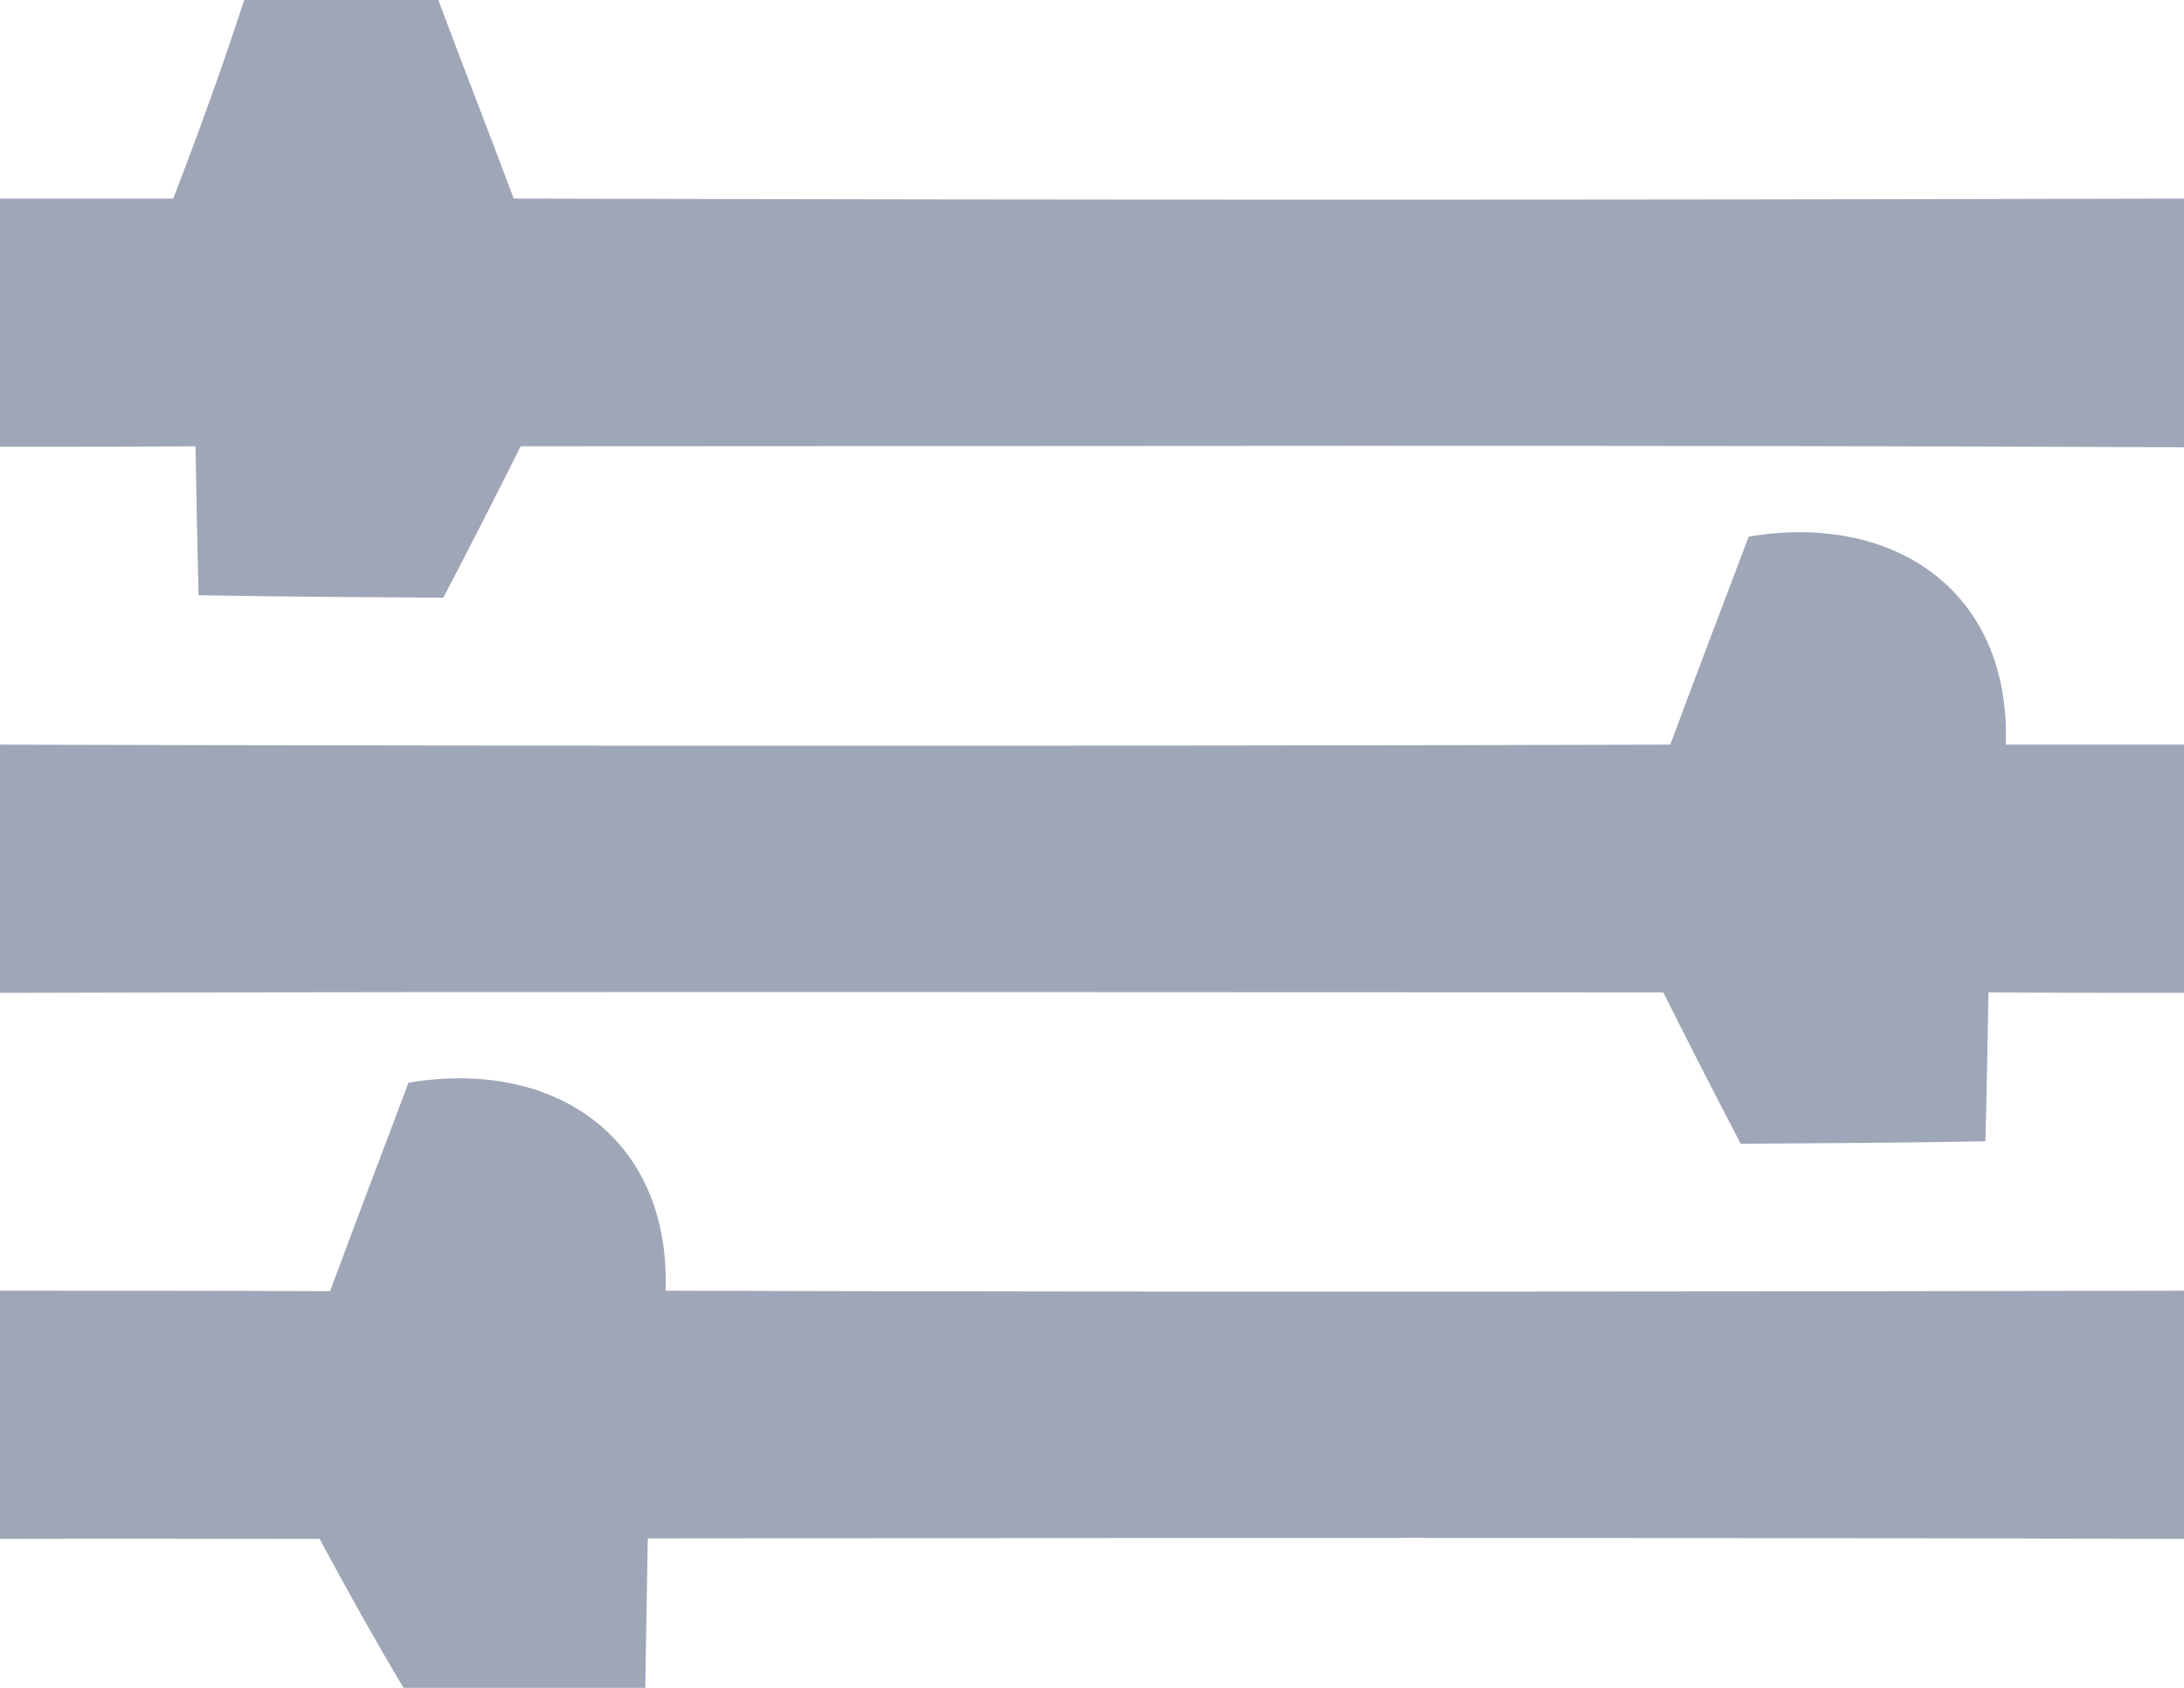 <?xml version="1.0" encoding="UTF-8" ?>
<!DOCTYPE svg PUBLIC "-//W3C//DTD SVG 1.1//EN" "http://www.w3.org/Graphics/SVG/1.1/DTD/svg11.dtd">
<svg width="44pt" height="34pt" viewBox="0 0 44 34" version="1.1" xmlns="http://www.w3.org/2000/svg">
<g id="#9fa6b7ff">
<path fill="#9fa6b7" opacity="1.00" d=" M 4.92 0.00 L 8.83 0.00 C 9.33 1.34 9.85 2.66 10.35 4.00 C 21.57 4.03 32.78 4.03 44.00 4.00 L 44.00 9.01 C 32.83 8.96 21.66 8.99 10.49 8.99 C 9.98 10.01 9.46 11.03 8.93 12.04 C 7.28 12.03 5.64 12.02 4.00 11.99 C 3.98 11.24 3.95 9.74 3.94 8.99 C 2.62 9.00 1.31 9.00 0.00 9.00 L 0.00 4.00 C 1.16 4.00 2.33 4.00 3.49 4.00 C 4.00 2.68 4.48 1.35 4.92 0.00 Z" />
<path fill="#9fa6b7" opacity="1.00" d=" M 35.23 10.81 C 38.13 10.32 40.51 11.88 40.41 15.00 C 41.61 15.00 42.80 15.00 44.00 15.00 L 44.00 20.00 C 42.69 20.00 41.38 20.00 40.06 19.99 C 40.05 20.74 40.02 22.24 40.00 22.99 C 38.36 23.02 36.71 23.03 35.07 23.04 C 34.54 22.03 34.02 21.01 33.51 19.99 C 22.34 19.99 11.17 19.97 0.00 20.00 L 0.00 15.00 C 11.22 15.03 22.43 15.03 33.65 15.00 C 34.17 13.60 34.70 12.21 35.23 10.81 Z" />
<path fill="#9fa6b7" opacity="1.00" d=" M 8.23 21.81 C 11.13 21.32 13.51 22.88 13.41 26.00 C 23.61 26.03 33.80 26.02 44.00 26.00 L 44.00 31.00 C 33.68 30.97 23.37 30.98 13.05 30.99 C 13.04 31.74 13.01 33.25 13.00 34.00 L 8.13 34.00 C 7.54 33.01 6.98 32.01 6.44 31.00 C 4.29 31.00 2.15 30.99 0.00 31.00 L 0.00 26.00 C 2.22 26.00 4.43 26.00 6.65 26.01 C 7.17 24.61 7.70 23.21 8.23 21.81 Z" />
</g>
</svg>
